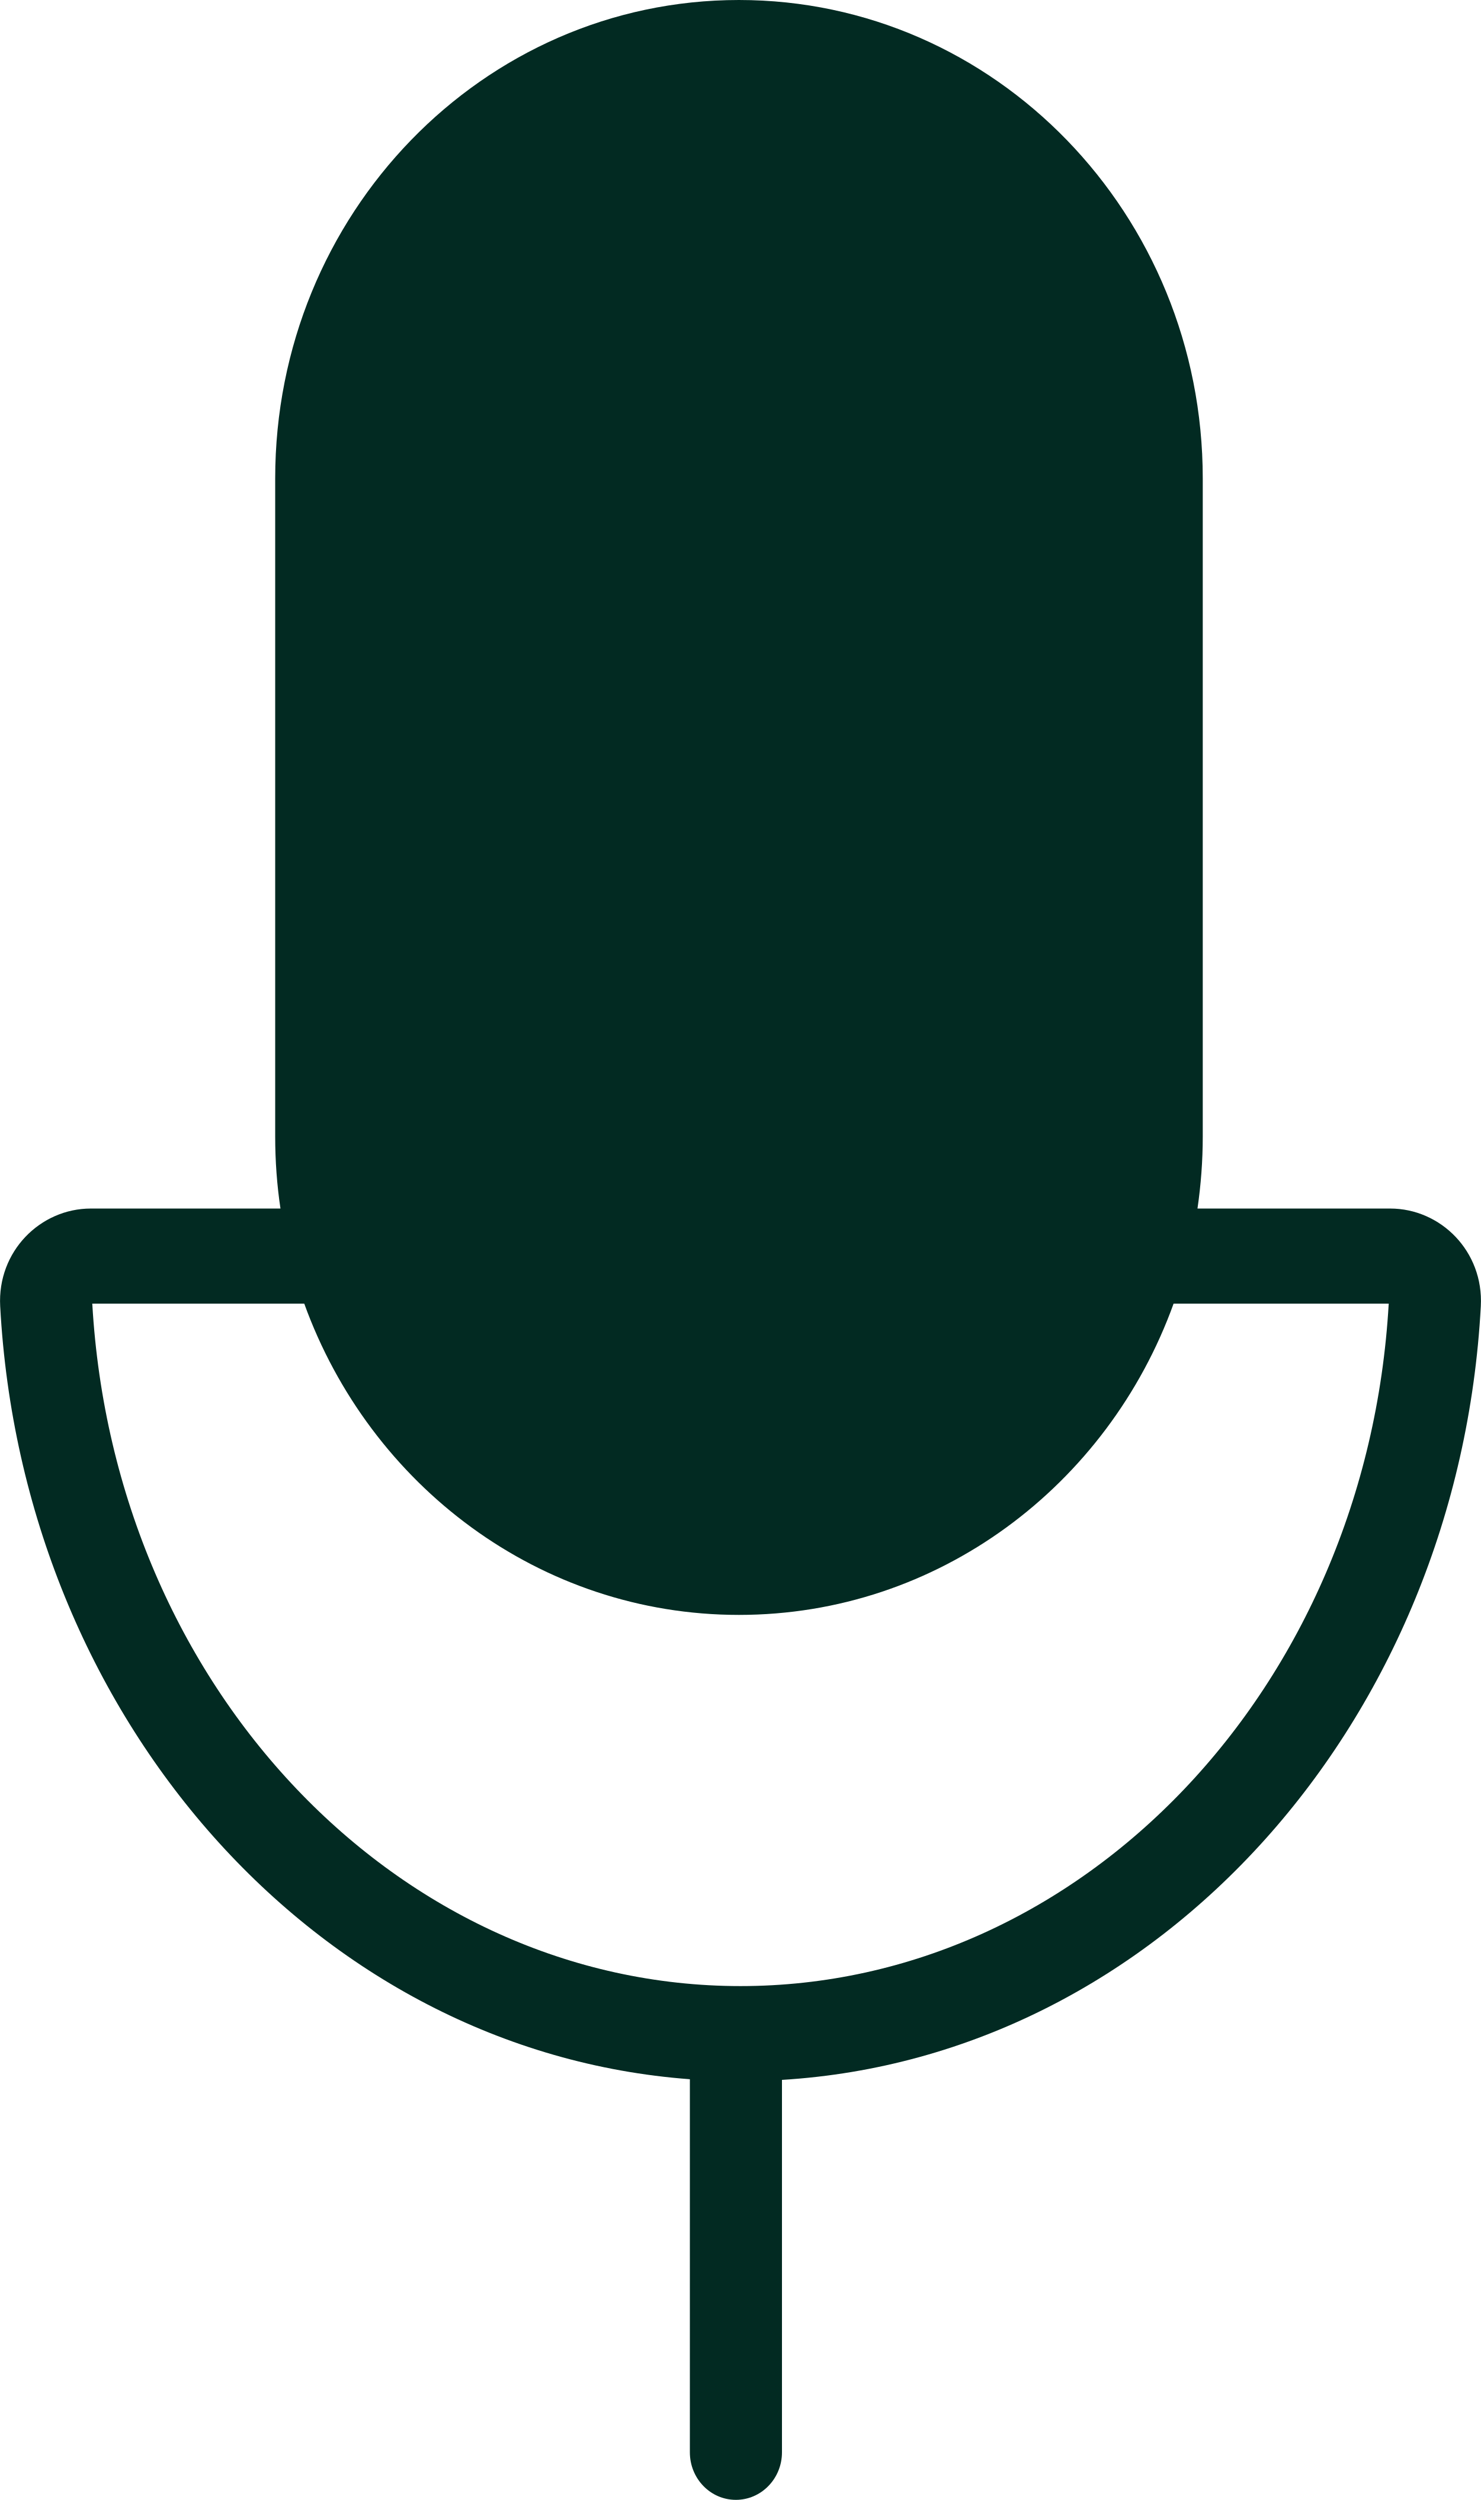 <svg width="16" height="27" viewBox="0 0 16 27" fill="none" xmlns="http://www.w3.org/2000/svg">
<path id="Union" fill-rule="evenodd" clip-rule="evenodd" d="M7.983 0C5.216 0 2.973 2.314 2.973 5.168V12.274C2.973 12.539 2.992 12.799 3.03 13.053H0.981C0.436 13.053 -0.03 13.515 0.002 14.108C0.241 18.543 3.414 22.156 7.453 22.457L7.453 26.487C7.453 26.77 7.675 27 7.95 27C8.225 27 8.448 26.77 8.448 26.487V22.464C12.534 22.215 15.757 18.579 15.998 14.108C16.03 13.515 15.564 13.053 15.019 13.053H12.937C12.974 12.799 12.994 12.539 12.994 12.274V5.168C12.994 2.314 10.751 0 7.983 0ZM3.287 14.08C3.997 16.044 5.832 17.442 7.983 17.442C10.135 17.442 11.97 16.044 12.679 14.08H15.003C14.766 18.231 11.688 21.451 8 21.451C4.312 21.451 1.234 18.231 0.997 14.08H3.287Z" fill="#022A22"/>
</svg>
